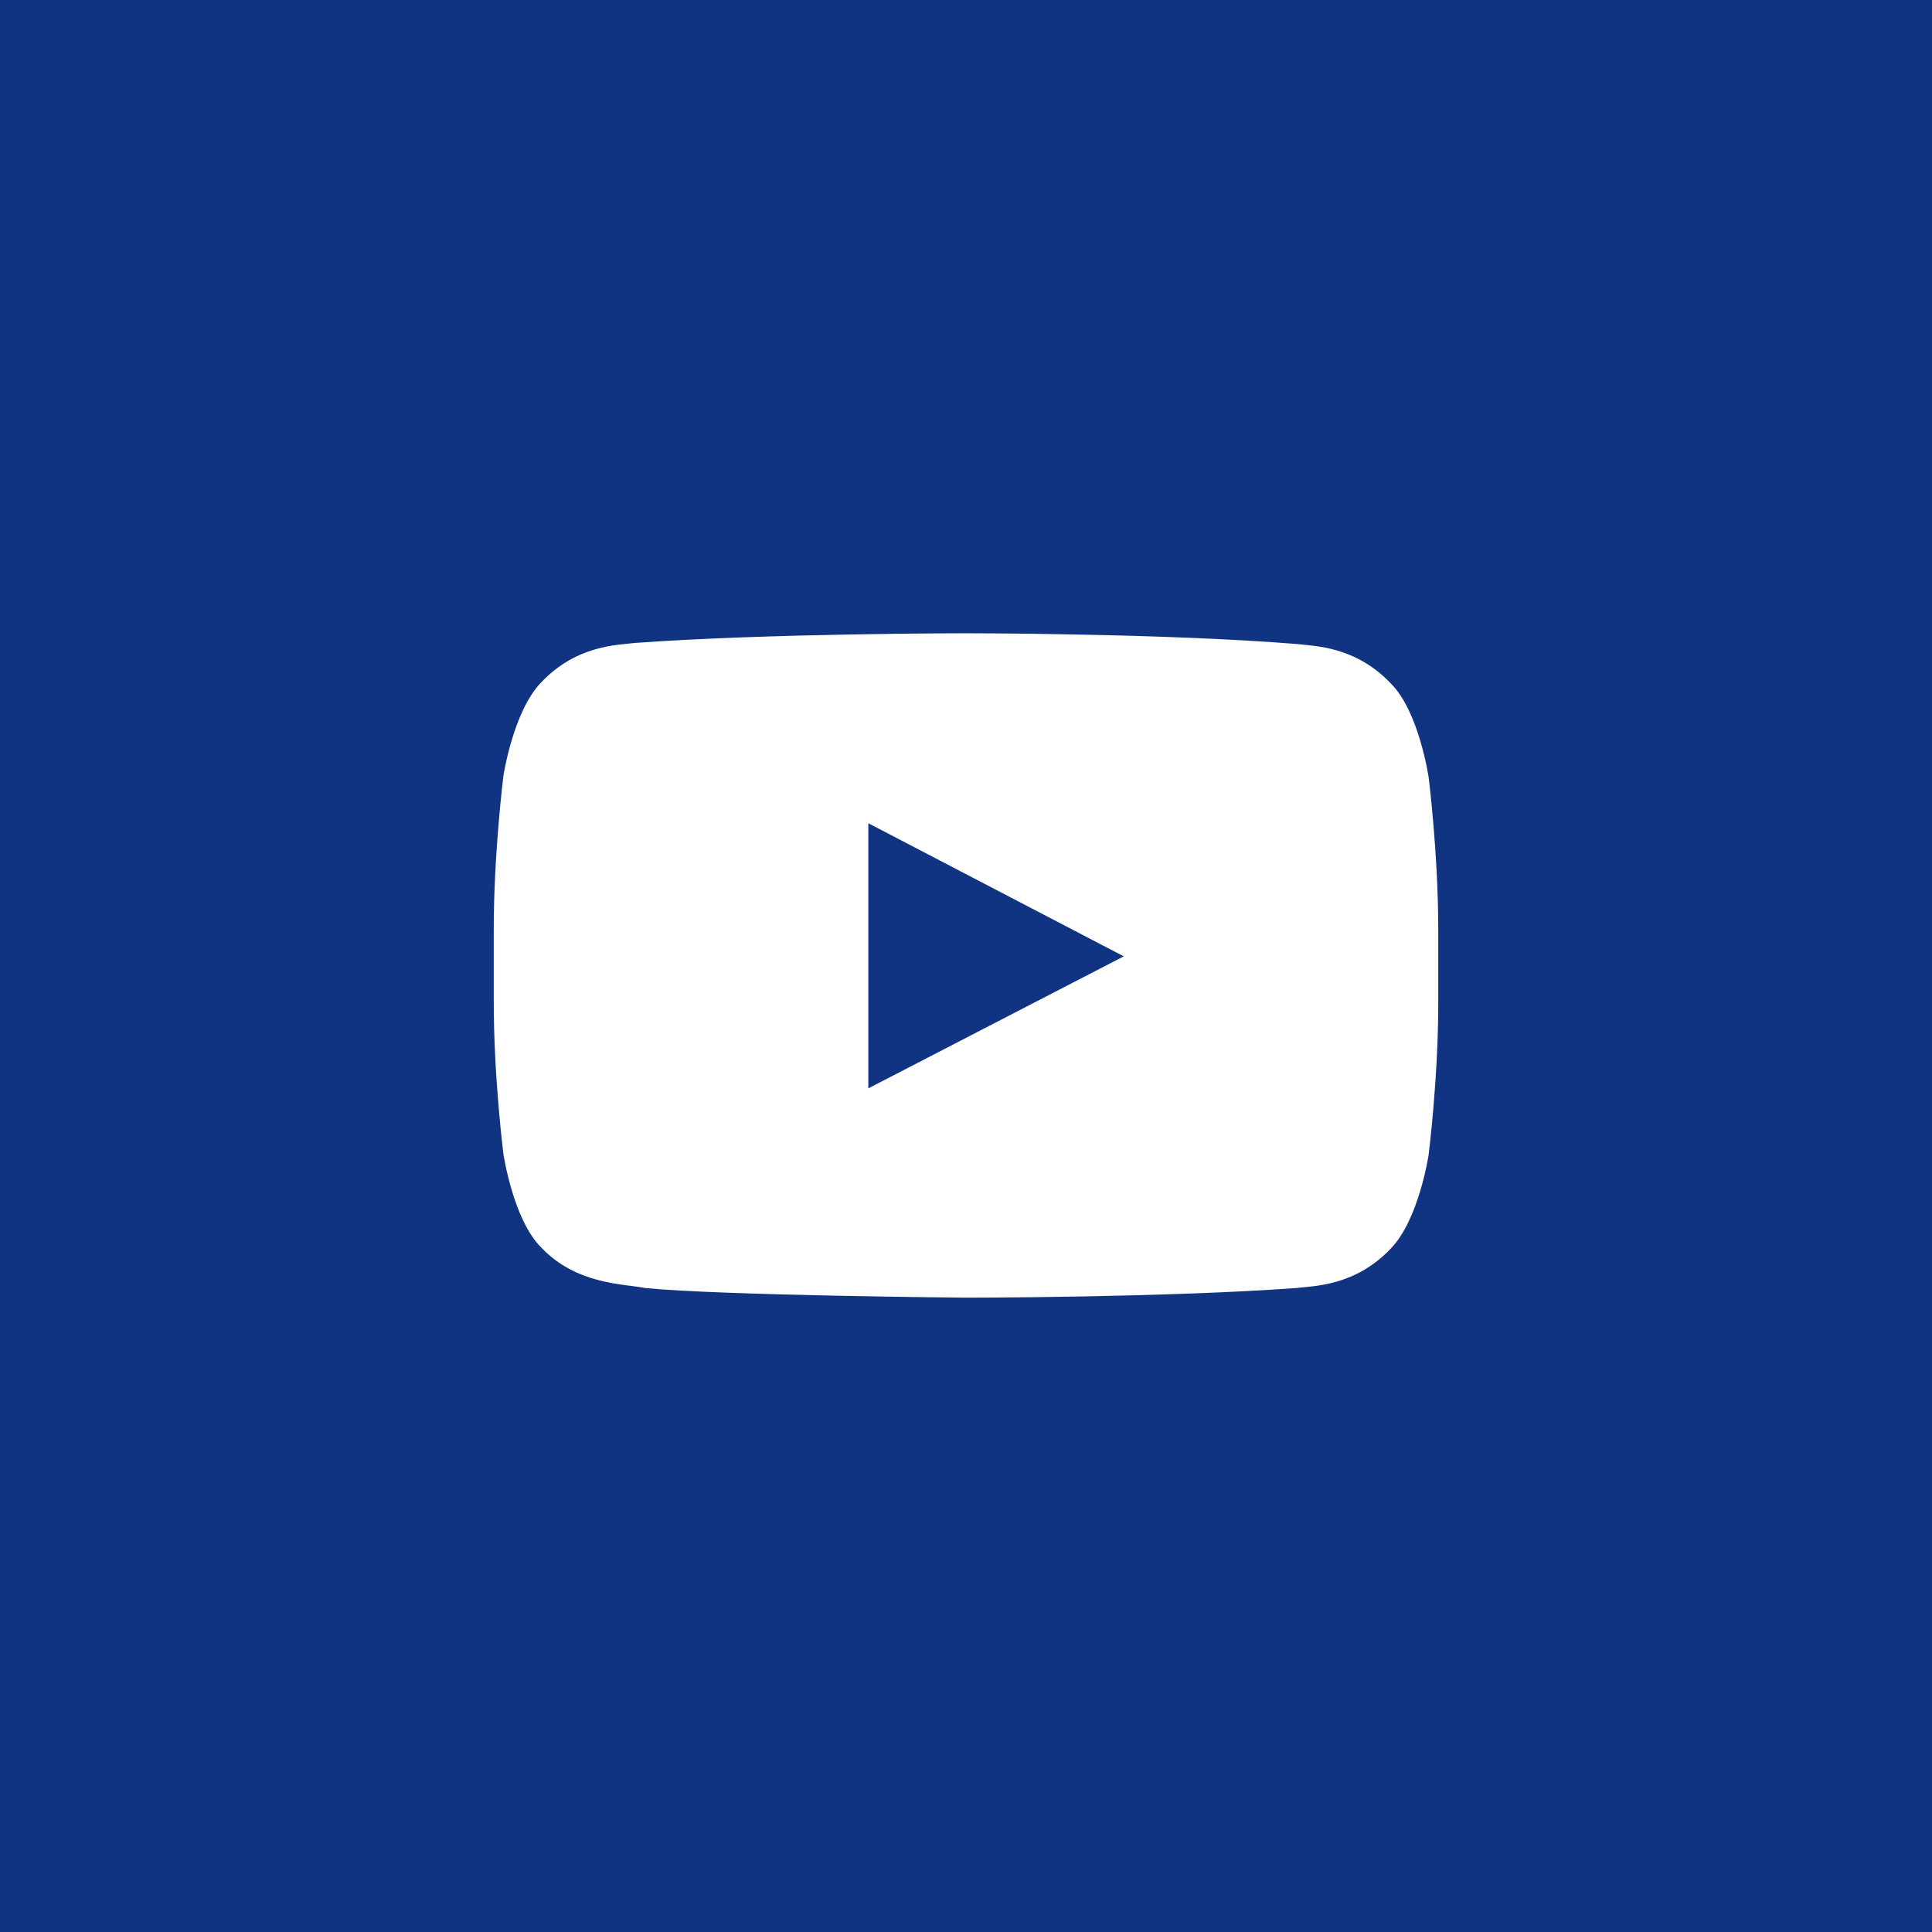 <?xml version="1.0" encoding="utf-8"?>
<!-- Generator: Adobe Illustrator 19.2.1, SVG Export Plug-In . SVG Version: 6.00 Build 0)  -->
<svg version="1.1" id="Layer_1" xmlns="http://www.w3.org/2000/svg" xmlns:xlink="http://www.w3.org/1999/xlink" x="0px" y="0px"
	 viewBox="0 0 180 180" style="enable-background:new 0 0 180 180;" xml:space="preserve">
<style type="text/css">
	.st0{fill:#103482;}
	.st1{fill:#FFFFFF;}
</style>
<rect class="st0" width="180" height="180"/>
<g id="Lozenge">
	<g>
		<path class="st1" d="M133.1,72.4c0,0-0.9-6.1-3.5-8.7c-3.3-3.5-7.1-3.5-8.8-3.7C108.5,59,90,59,90,59h0c0,0-18.5,0-30.8,0.9
			c-1.7,0.2-5.5,0.2-8.8,3.7c-2.6,2.7-3.5,8.7-3.5,8.7S46,79.5,46,86.6v6.7c0,7.1,0.9,14.2,0.9,14.2s0.9,6.1,3.5,8.7
			c3.3,3.5,7.7,3.4,9.7,3.8c7,0.7,29.9,0.9,29.9,0.9s18.5,0,30.8-0.9c1.7-0.2,5.5-0.2,8.8-3.7c2.6-2.7,3.5-8.7,3.5-8.7
			s0.9-7.1,0.9-14.2v-6.7C134,79.5,133.1,72.4,133.1,72.4z M80.9,101.4l0-24.7l23.8,12.4L80.9,101.4z"/>
	</g>
</g>
</svg>
